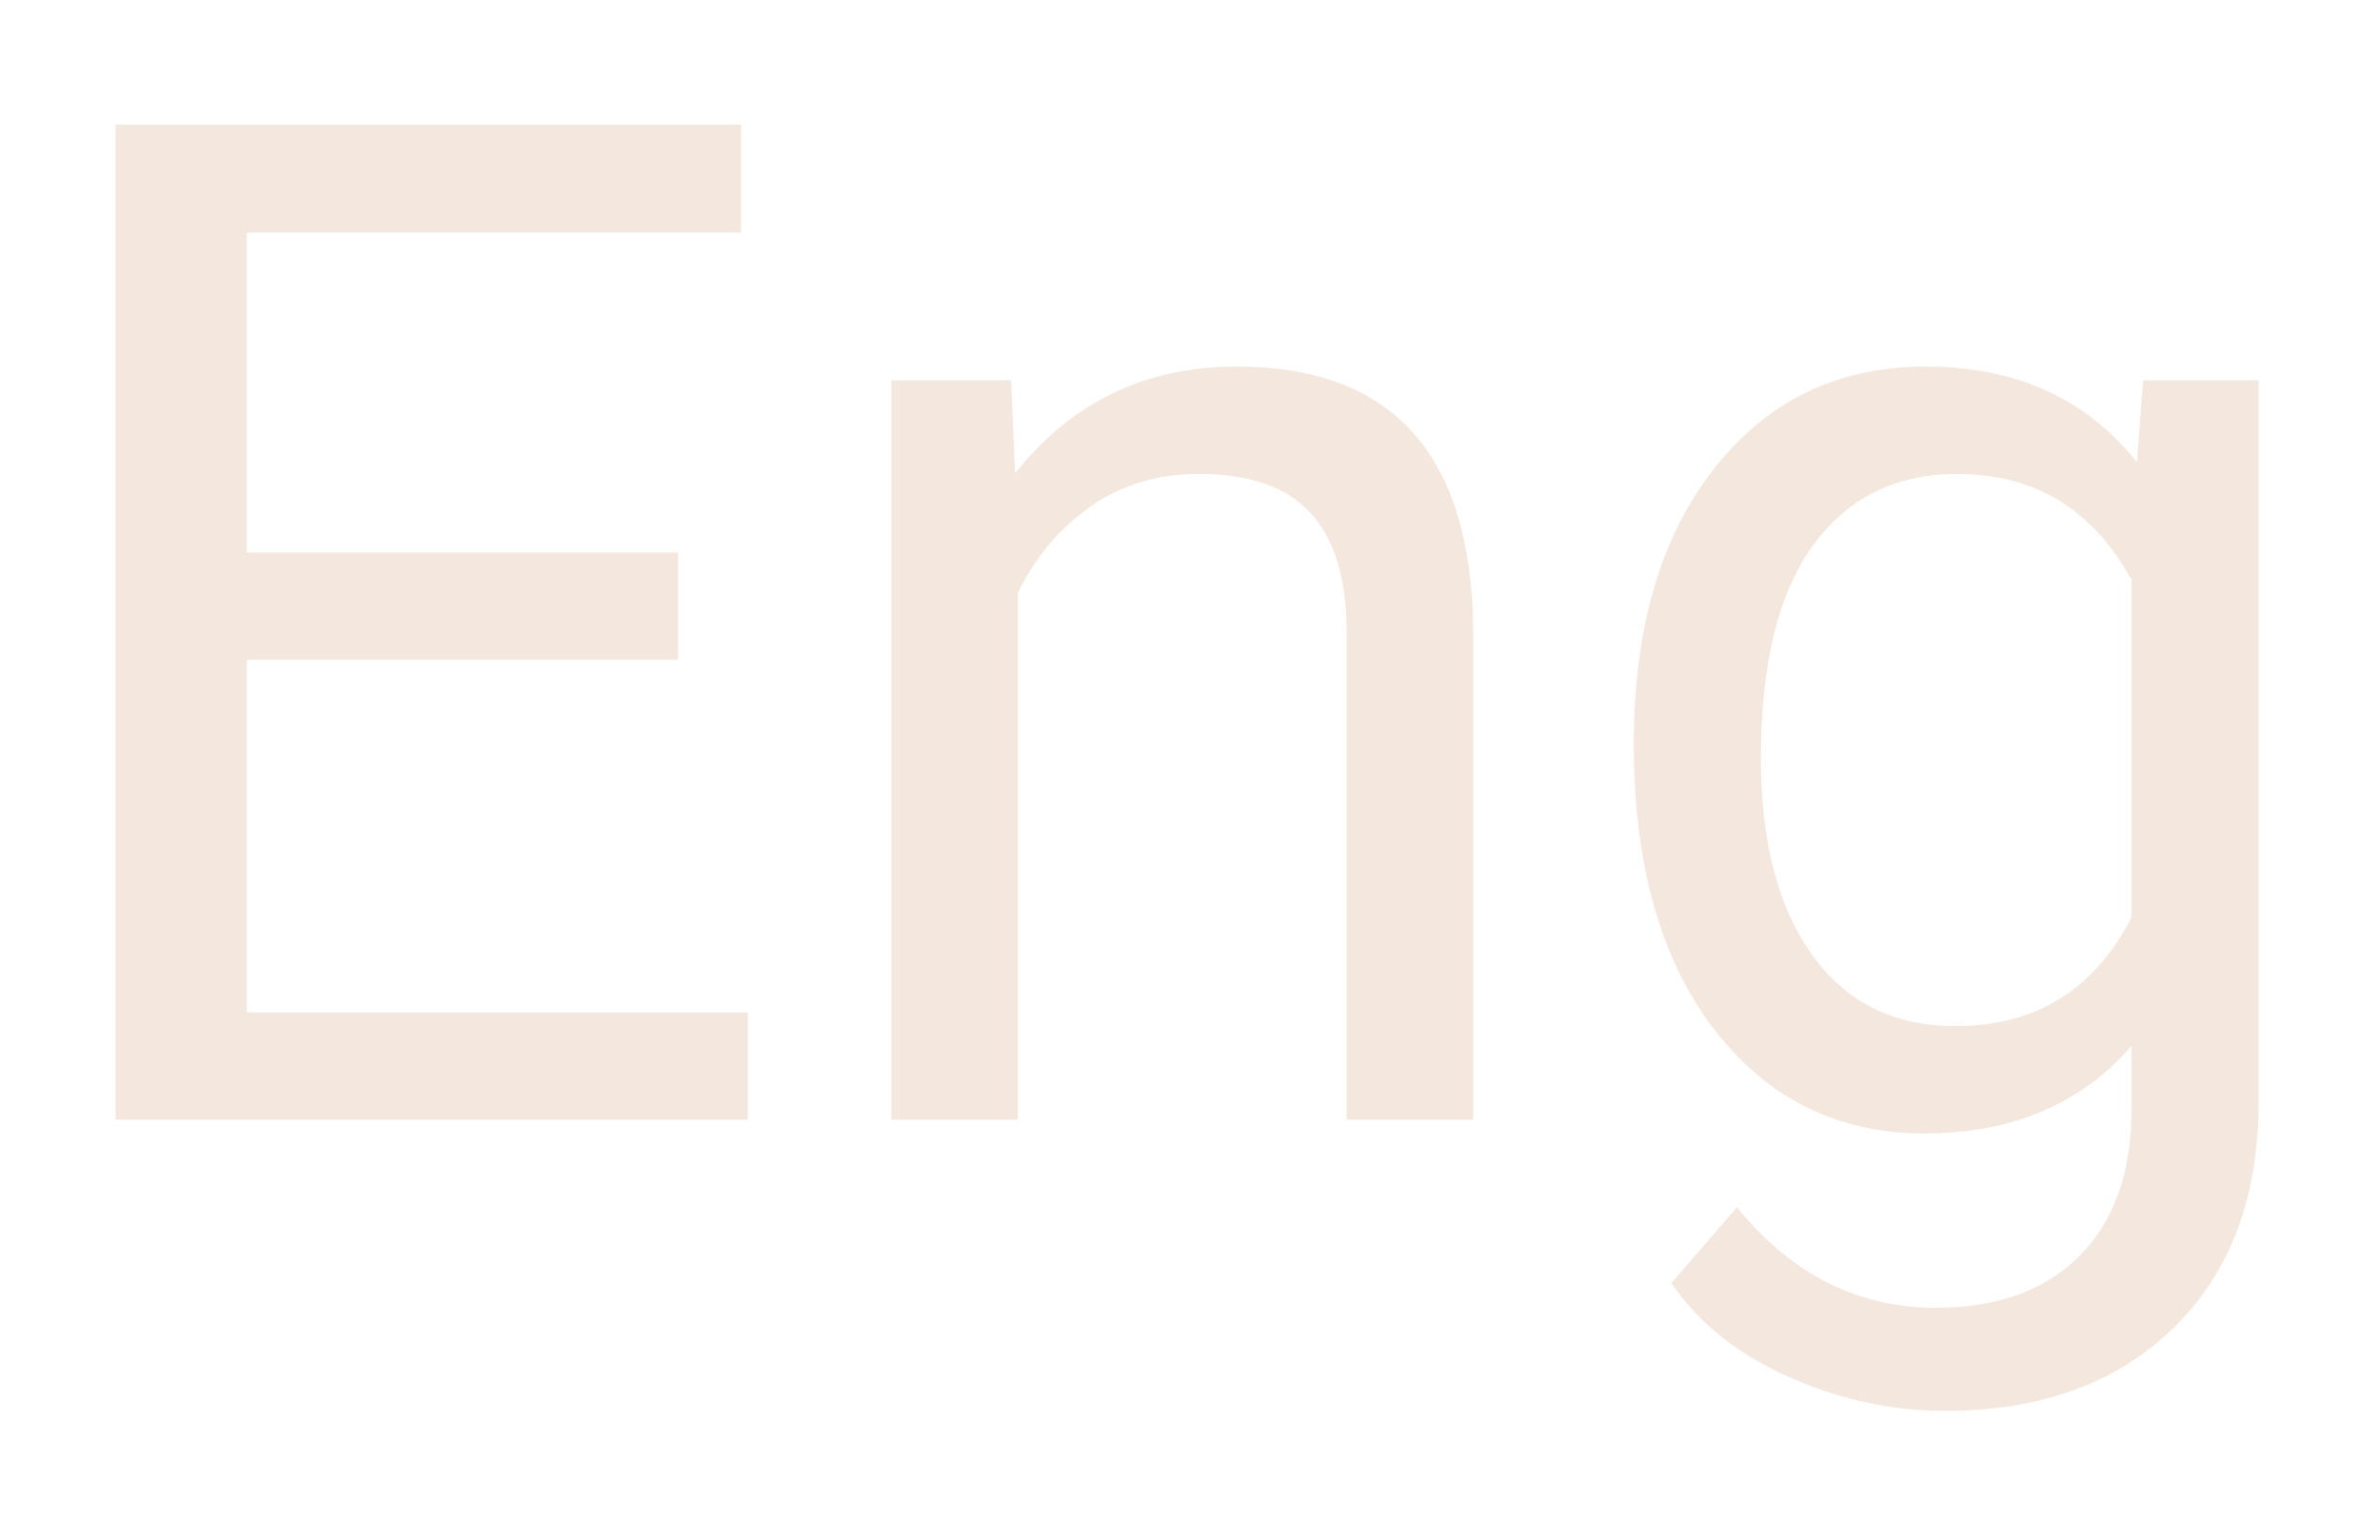 <svg width="17" height="11" viewBox="0 0 17 11" fill="none" xmlns="http://www.w3.org/2000/svg">
<path d="M4.844 4.714H1.763V7.233H5.342V8H0.825V0.891H5.293V1.662H1.763V3.947H4.844V4.714ZM7.222 2.717L7.251 3.381C7.655 2.873 8.182 2.619 8.833 2.619C9.95 2.619 10.513 3.249 10.523 4.509V8H9.619V4.504C9.616 4.123 9.528 3.841 9.355 3.659C9.186 3.477 8.921 3.386 8.56 3.386C8.267 3.386 8.009 3.464 7.788 3.62C7.567 3.776 7.394 3.981 7.271 4.235V8H6.367V2.717H7.222ZM11.67 5.314C11.67 4.491 11.86 3.837 12.241 3.352C12.622 2.863 13.127 2.619 13.755 2.619C14.399 2.619 14.902 2.847 15.264 3.303L15.308 2.717H16.133V7.873C16.133 8.557 15.929 9.095 15.523 9.489C15.119 9.883 14.575 10.08 13.892 10.08C13.511 10.08 13.138 9.999 12.773 9.836C12.409 9.673 12.13 9.45 11.938 9.167L12.407 8.625C12.795 9.104 13.268 9.343 13.828 9.343C14.268 9.343 14.609 9.219 14.854 8.972C15.101 8.724 15.225 8.376 15.225 7.927V7.473C14.863 7.889 14.37 8.098 13.745 8.098C13.127 8.098 12.625 7.849 12.241 7.351C11.86 6.853 11.67 6.174 11.67 5.314ZM12.578 5.417C12.578 6.013 12.7 6.481 12.944 6.823C13.188 7.162 13.53 7.331 13.97 7.331C14.539 7.331 14.958 7.072 15.225 6.555V4.143C14.948 3.638 14.533 3.386 13.979 3.386C13.54 3.386 13.197 3.557 12.949 3.898C12.702 4.24 12.578 4.746 12.578 5.417Z" fill="#F4E7DE"/>
</svg>
